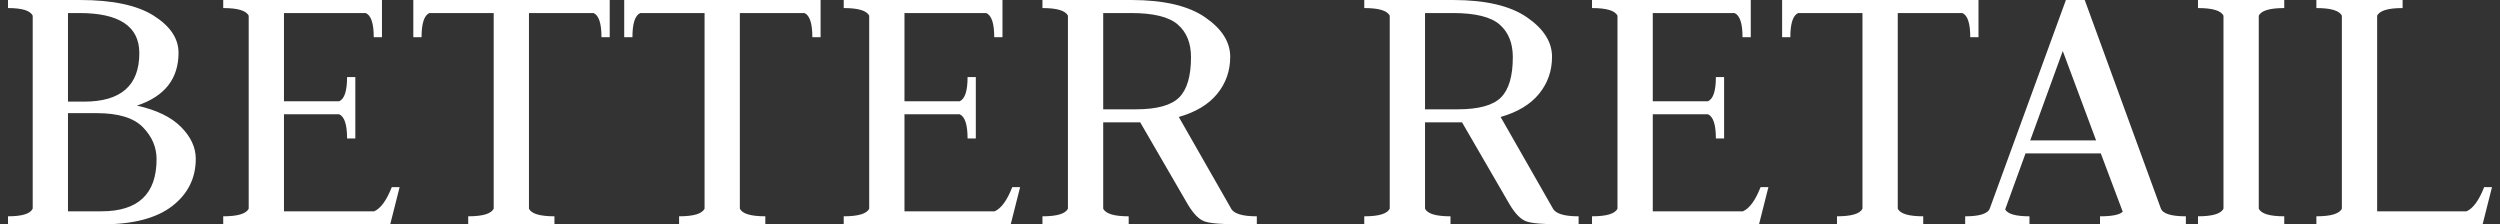 <svg width="156" height="14" viewBox="0 0 156 14" fill="none" xmlns="http://www.w3.org/2000/svg">
<rect x="0" y="0" width="156" height="14" fill="#333333" stroke="none"/>
<path fill-rule="evenodd" clip-rule="evenodd" d="M144.542 14V13.497C145.451 13.497 145.981 13.338 146.132 13.019V0.982C145.981 0.662 145.451 0.503 144.542 0.503V0H149.923V0.503C149.015 0.503 148.485 0.662 148.334 0.982V13.186H153.91C154.318 13.011 154.685 12.508 155.011 11.678H155.5L154.914 14H144.542ZM4.242 7.06V13.186H6.331C8.624 13.186 9.77 12.101 9.77 9.932C9.77 9.182 9.484 8.516 8.911 7.933C8.337 7.351 7.379 7.06 6.036 7.06H4.242ZM4.242 0.814V6.342H5.25C7.546 6.342 8.694 5.334 8.694 3.316C8.694 1.648 7.448 0.814 4.956 0.814H4.242ZM0.5 14V13.497C1.381 13.497 1.894 13.338 2.041 13.019V0.981C1.894 0.662 1.381 0.503 0.5 0.503V0H4.992C7.026 0 8.558 0.326 9.591 0.978C10.624 1.631 11.14 2.402 11.14 3.292C11.14 4.917 10.276 6.016 8.547 6.589C9.77 6.862 10.687 7.307 11.298 7.924C11.911 8.541 12.216 9.202 12.216 9.908C12.216 11.12 11.724 12.105 10.74 12.863C9.756 13.621 8.296 14 6.36 14H0.5ZM13.929 14V13.497C14.837 13.497 15.367 13.338 15.519 13.019V0.982C15.367 0.662 14.837 0.503 13.929 0.503V0H23.835V2.322H23.322C23.322 1.46 23.155 0.958 22.822 0.814H17.72V6.318H21.166C21.494 6.174 21.658 5.672 21.658 4.81H22.172V8.639H21.658C21.658 7.778 21.494 7.275 21.166 7.132H17.72V13.186H23.346C23.754 13.011 24.12 12.508 24.447 11.678H24.936L24.349 14H13.929ZM25.791 0H38.046V2.321H37.532C37.532 1.461 37.368 0.958 37.04 0.814H33.007V13.019C33.158 13.338 33.688 13.497 34.597 13.497V14H29.216V13.497C30.124 13.497 30.654 13.338 30.806 13.019V0.814H26.794C26.468 0.958 26.305 1.461 26.305 2.321H25.791V0ZM38.951 0H51.205V2.321H50.691C50.691 1.461 50.527 0.958 50.199 0.814H46.166V13.019C46.318 13.338 46.848 13.497 47.756 13.497V14H42.375V13.497C43.283 13.497 43.813 13.338 43.965 13.019V0.814H39.953C39.627 0.958 39.464 1.461 39.464 2.321H38.951V0ZM52.648 14V13.497C53.557 13.497 54.087 13.338 54.238 13.019V0.982C54.087 0.662 53.557 0.503 52.648 0.503V0H62.554V2.322H62.041C62.041 1.46 61.874 0.958 61.541 0.814H56.439V6.318H59.885C60.213 6.174 60.377 5.672 60.377 4.81H60.891V8.639H60.377C60.377 7.778 60.213 7.275 59.885 7.132H56.439V13.186H62.065C62.473 13.011 62.84 12.508 63.166 11.678H63.655L63.068 14H52.648ZM68.84 0.814V6.821H70.88C72.189 6.821 73.09 6.573 73.582 6.078C74.073 5.584 74.319 4.747 74.319 3.566C74.319 2.689 74.045 2.011 73.496 1.532C72.947 1.054 71.977 0.814 70.584 0.814H68.84ZM65.049 14V13.498C65.957 13.498 66.487 13.338 66.639 13.019V0.982C66.487 0.662 65.957 0.503 65.049 0.503V5.69775e-05H70.588C72.615 5.69775e-05 74.151 0.359 75.196 1.077C76.242 1.795 76.765 2.617 76.765 3.542C76.765 4.42 76.496 5.19 75.957 5.852C75.418 6.514 74.618 6.996 73.557 7.299L76.811 12.995C76.974 13.33 77.512 13.498 78.425 13.498V14H77.373C76.232 14 75.49 13.936 75.147 13.809C74.805 13.681 74.462 13.33 74.12 12.756L71.15 7.634H68.84V13.019C68.992 13.338 69.521 13.498 70.43 13.498V14H65.049ZM88.922 0.814V6.821H90.961C92.271 6.821 93.172 6.573 93.663 6.078C94.154 5.584 94.4 4.747 94.4 3.566C94.4 2.689 94.126 2.011 93.578 1.532C93.028 1.054 92.058 0.814 90.666 0.814H88.922ZM85.13 14V13.498C86.039 13.498 86.569 13.338 86.72 13.019V0.982C86.569 0.662 86.039 0.503 85.13 0.503V5.69775e-05H90.67C92.695 5.69775e-05 94.232 0.359 95.278 1.077C96.324 1.795 96.847 2.617 96.847 3.542C96.847 4.42 96.578 5.19 96.038 5.852C95.499 6.514 94.701 6.996 93.639 7.299L96.893 12.995C97.055 13.33 97.593 13.498 98.506 13.498V14H97.454C96.313 14 95.572 13.936 95.229 13.809C94.886 13.681 94.543 13.33 94.201 12.756L91.231 7.634H88.922V13.019C89.073 13.338 89.602 13.498 90.511 13.498V14H85.13ZM99.341 14V13.497C100.25 13.497 100.78 13.338 100.931 13.019V0.982C100.78 0.662 100.25 0.503 99.341 0.503V0H109.248V2.322H108.734C108.734 1.46 108.567 0.958 108.234 0.814H103.133V6.318H106.578C106.906 6.174 107.071 5.672 107.071 4.81H107.584V8.639H107.071C107.071 7.778 106.906 7.275 106.578 7.132H103.133V13.186H108.758C109.166 13.011 109.533 12.508 109.86 11.678H110.348L109.762 14H99.341ZM111.204 0H123.458V2.321H122.944C122.944 1.461 122.781 0.958 122.452 0.814H118.42V13.019C118.571 13.338 119.101 13.497 120.009 13.497V14H114.628V13.497C115.537 13.497 116.067 13.338 116.218 13.019V0.814H112.207C111.881 0.958 111.717 1.461 111.717 2.321H111.204V0ZM128.717 3.183L126.687 8.759H130.796L128.717 3.183ZM131.041 13.999V13.498C131.79 13.498 132.264 13.402 132.459 13.212L131.09 9.573H126.393L125.122 13.069C125.284 13.355 125.79 13.498 126.638 13.498V13.999H122.627V13.498C123.539 13.498 124.053 13.33 124.168 12.995L128.913 0H130.087L134.832 12.995C134.946 13.33 135.468 13.498 136.398 13.498V13.999H131.041ZM137.155 14V13.497C138.064 13.497 138.594 13.338 138.745 13.019V0.982C138.594 0.662 138.064 0.503 137.155 0.503V0H142.537V0.503C141.628 0.503 141.099 0.662 140.947 0.982V13.019C141.099 13.338 141.628 13.497 142.537 13.497V14H137.155Z" fill="white"/>
</svg>
